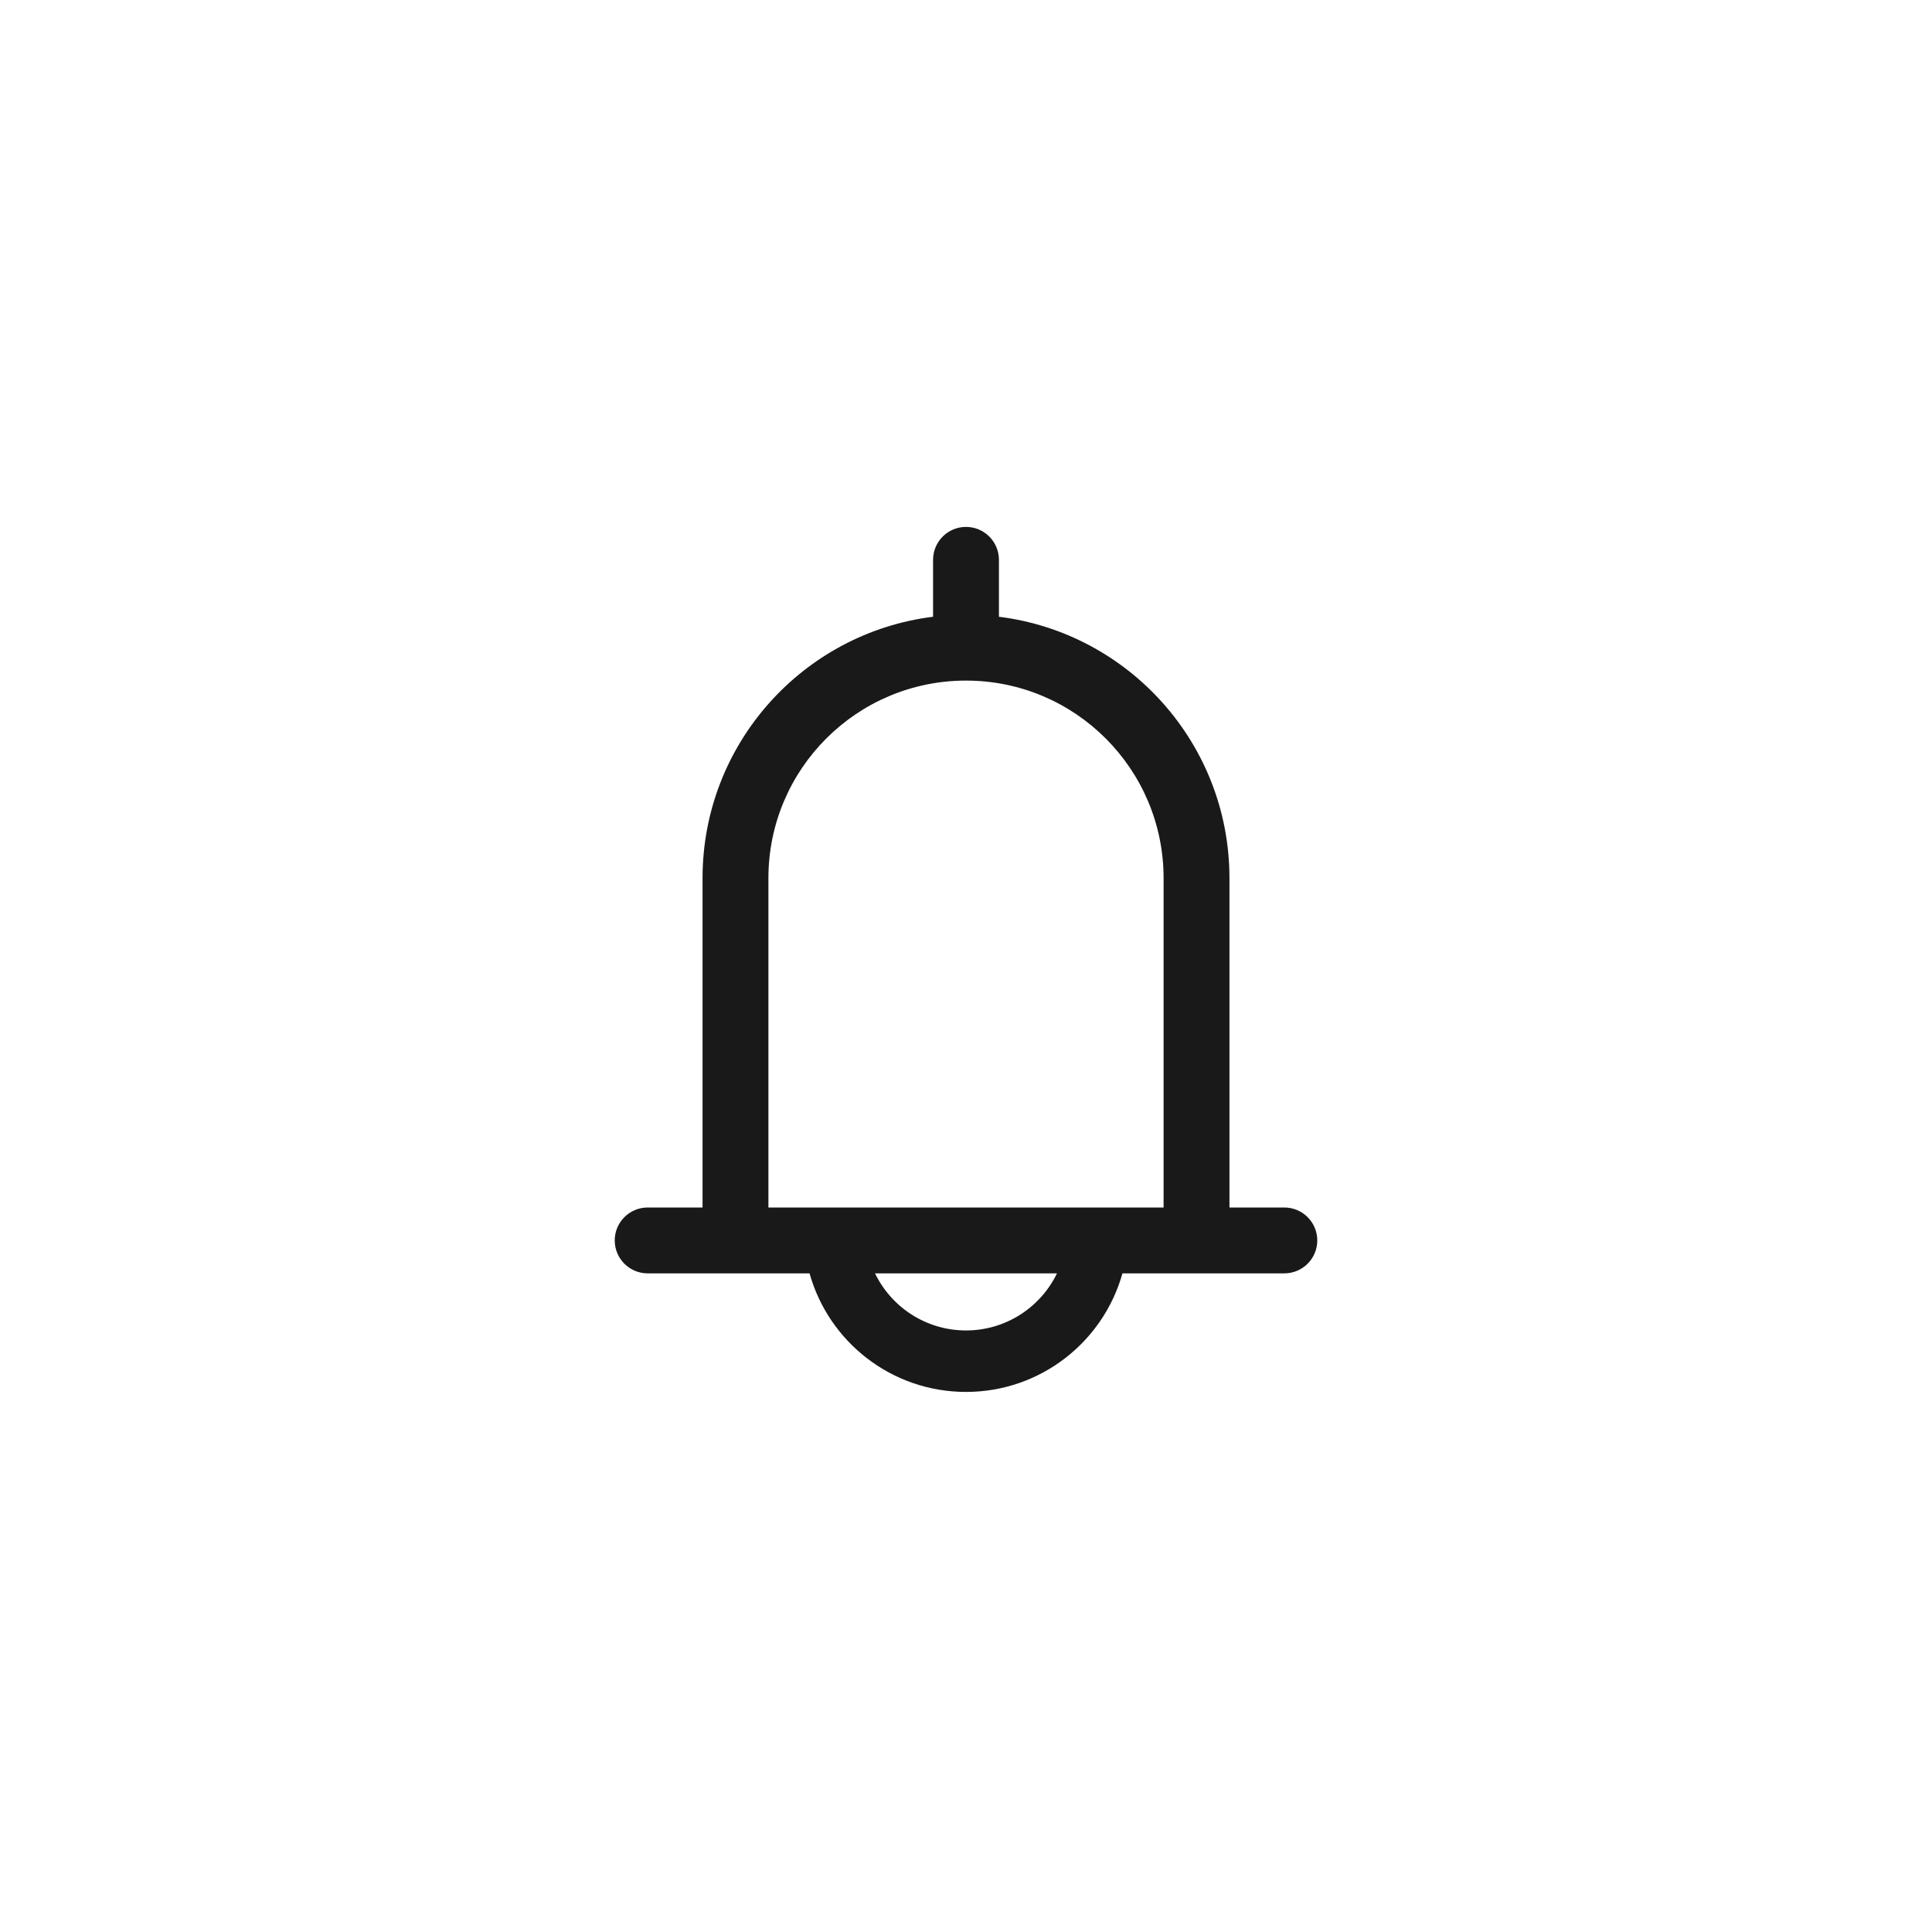 <svg width="44" height="44" viewBox="0 0 44 44" fill="none" xmlns="http://www.w3.org/2000/svg">
<path fill-rule="evenodd" clip-rule="evenodd" d="M22 12C21.586 12 21.25 12.336 21.25 12.75V14.046C18.29 14.415 16 16.94 16 20V27.5H14.75C14.336 27.5 14 27.836 14 28.25C14 28.664 14.336 29 14.75 29H16H17.5H18.437C18.873 30.558 20.303 31.7 22 31.7C23.697 31.7 25.127 30.558 25.563 29H26.5H28H29.25C29.664 29 30 28.664 30 28.25C30 27.836 29.664 27.5 29.25 27.5H28V20C28 16.94 25.71 14.415 22.75 14.046V12.75C22.75 12.336 22.414 12 22 12ZM26.5 20V27.5H17.5V20C17.5 17.515 19.515 15.5 22 15.5C24.485 15.5 26.5 17.515 26.5 20ZM22 30.3C21.088 30.3 20.3 29.769 19.928 29H24.072C23.7 29.769 22.912 30.3 22 30.3Z" fill="#191919"/>
</svg>
